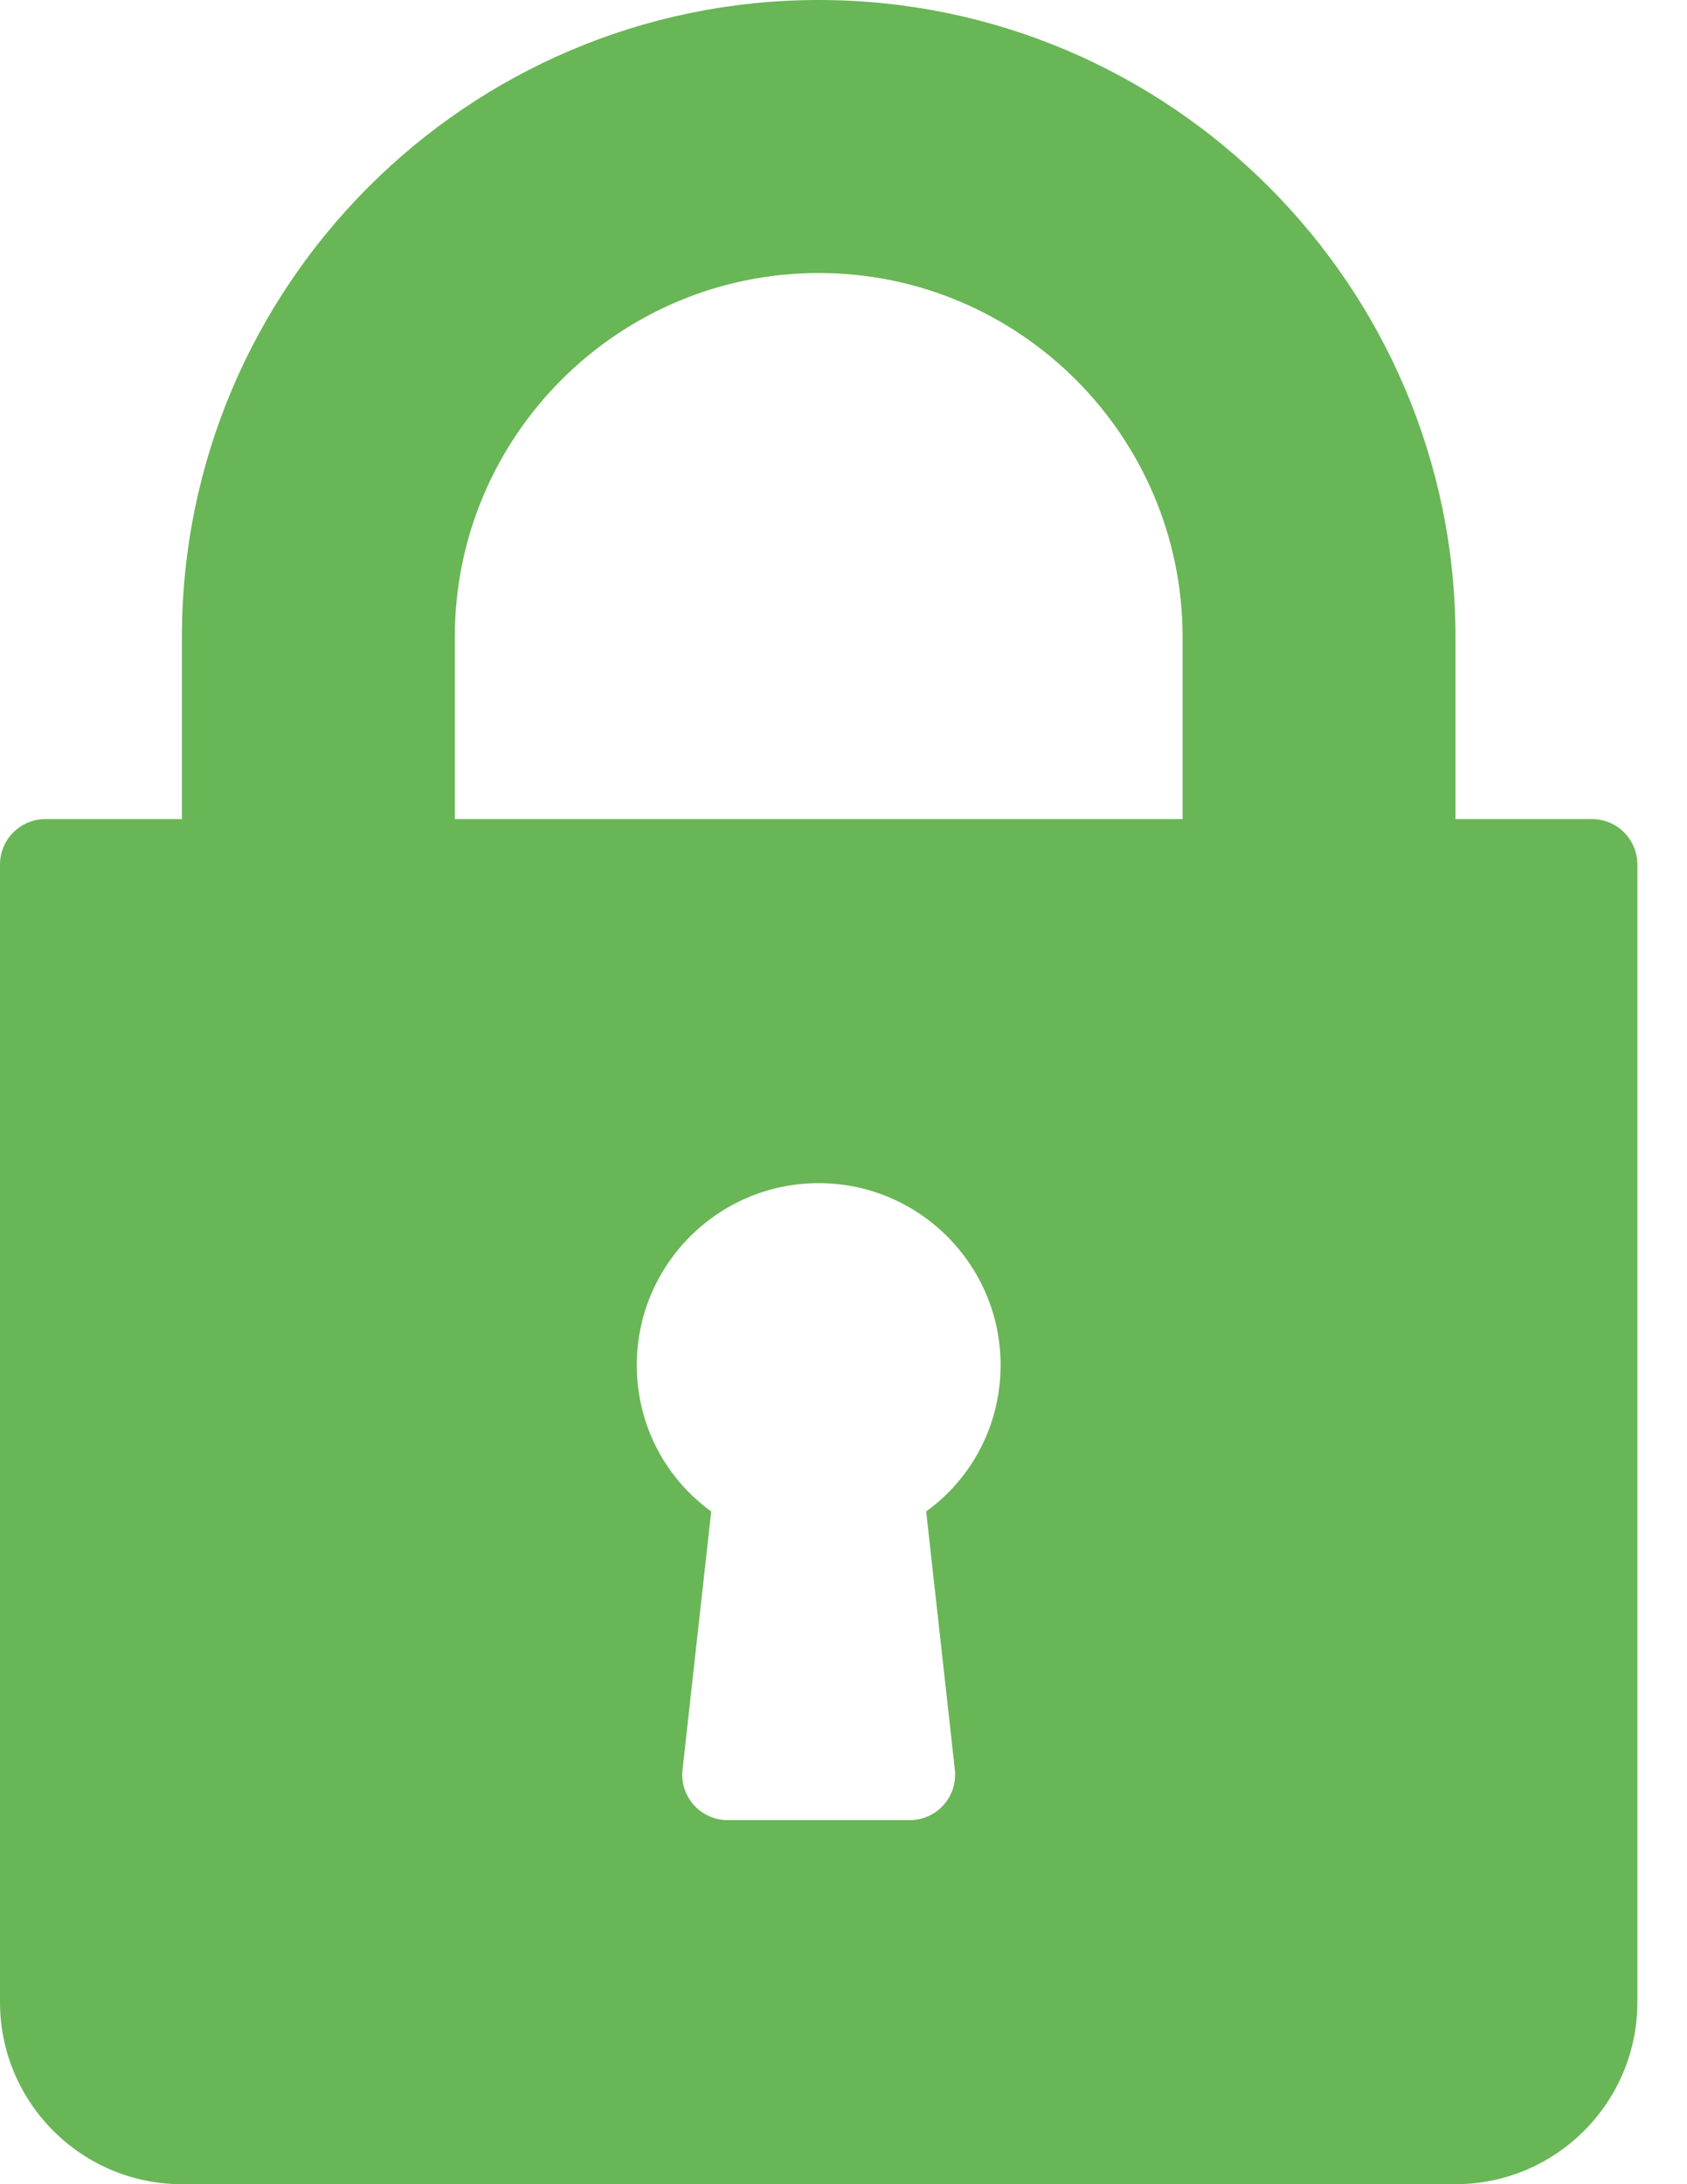 <svg width="17" height="22" viewBox="0 0 17 22" fill="none"
    xmlns="http://www.w3.org/2000/svg">
    <path d="M16.042 8.25H14.667V6.417C14.667 2.878 11.788 0 8.25 0C4.712 0 1.833 2.878 1.833 6.417V8.25H0.458C0.205 8.25 0 8.455 0 8.708V20.167C0 21.178 0.822 22 1.833 22H14.667C15.678 22 16.5 21.178 16.5 20.167V8.708C16.5 8.455 16.295 8.25 16.042 8.25ZM9.622 17.824C9.637 17.954 9.595 18.084 9.508 18.181C9.421 18.278 9.297 18.333 9.167 18.333H7.333C7.203 18.333 7.079 18.278 6.992 18.181C6.905 18.084 6.863 17.954 6.878 17.824L7.167 15.224C6.697 14.883 6.417 14.343 6.417 13.75C6.417 12.739 7.239 11.917 8.25 11.917C9.261 11.917 10.083 12.739 10.083 13.75C10.083 14.343 9.803 14.883 9.333 15.224L9.622 17.824ZM11.917 8.25H4.583V6.417C4.583 4.395 6.228 2.75 8.25 2.75C10.272 2.75 11.917 4.395 11.917 6.417V8.25Z" fill="#44A42C" fill-opacity="0.8"/>
</svg>